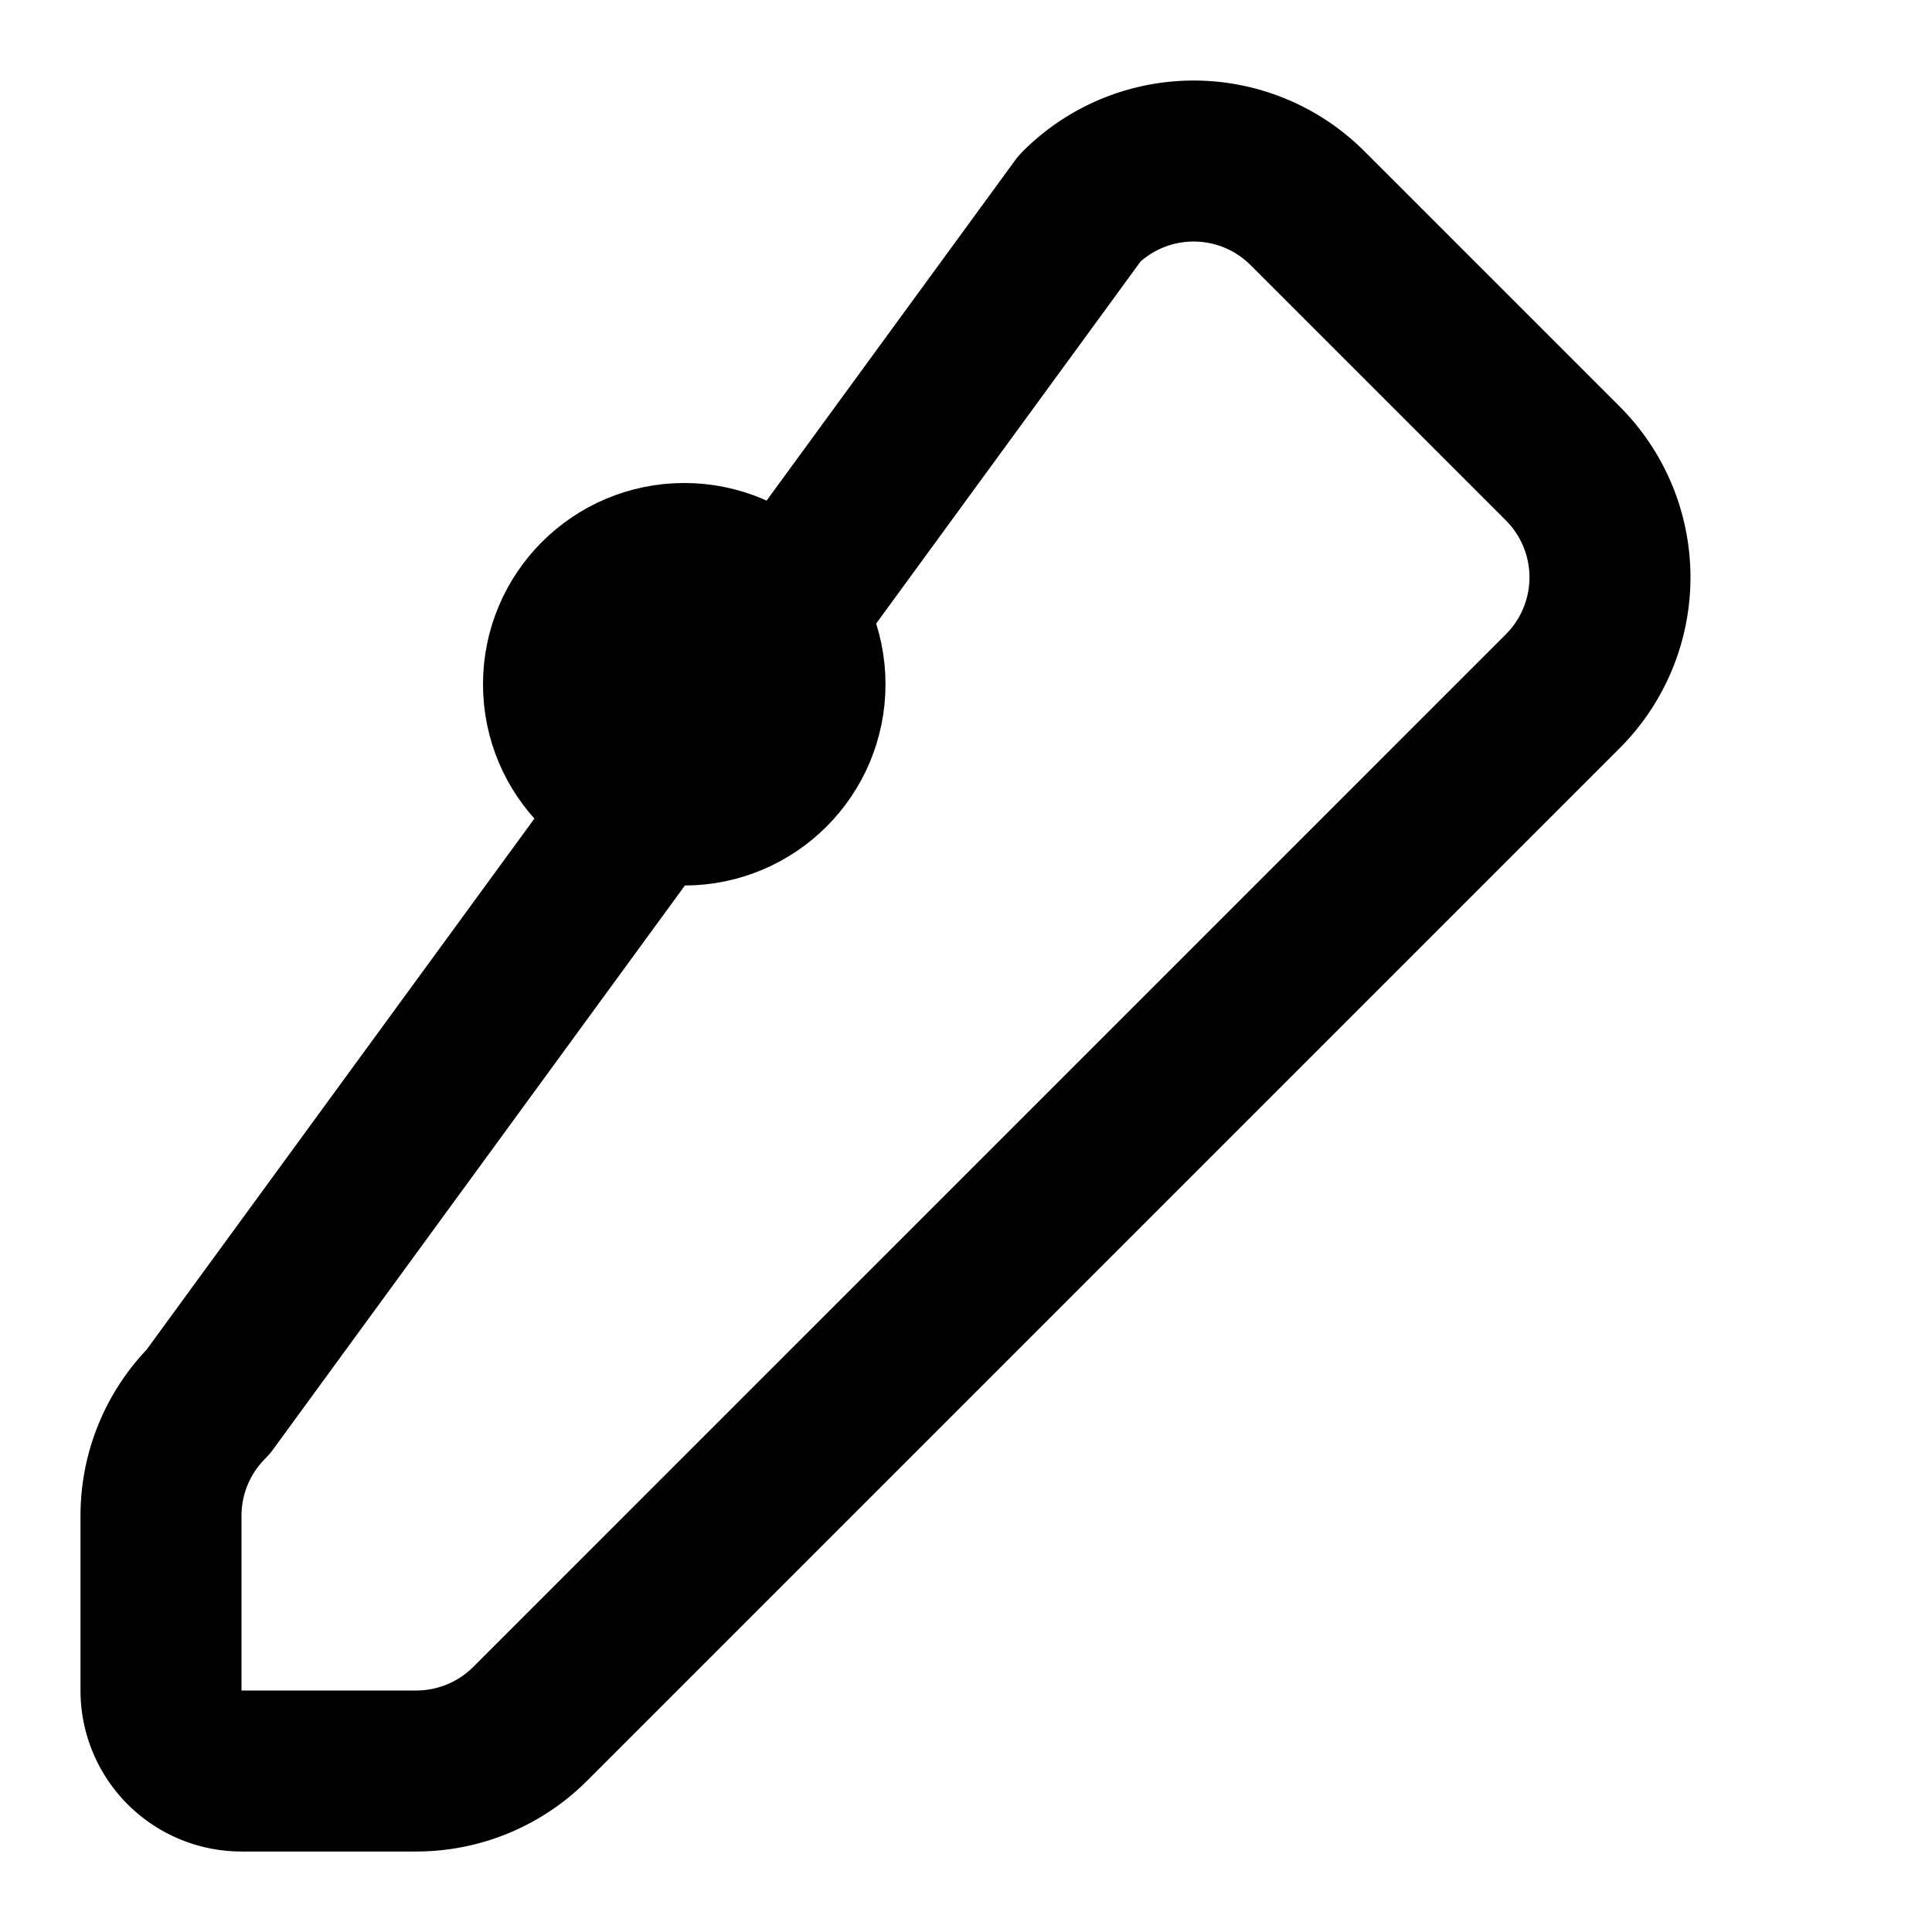 <svg xmlns="http://www.w3.org/2000/svg" width="24" height="24" viewBox="0 0 24 24" fill="none" stroke="currentColor" stroke-width="2" stroke-linecap="round" stroke-linejoin="round">
  <path d="M2.586 17.414A2 2 0 0 0 2 18.828V21a1 1 0 0 0 1 1h2.172a2 2 0 0 0 1.414-.586l12.828-12.828a2 2 0 0 0 0-2.828l-3.172-3.172a2 2 0 0 0-2.828 0L2.586 17.414z"/>
  <circle cx="8.5" cy="8.5" r="1.5"/>
</svg>
